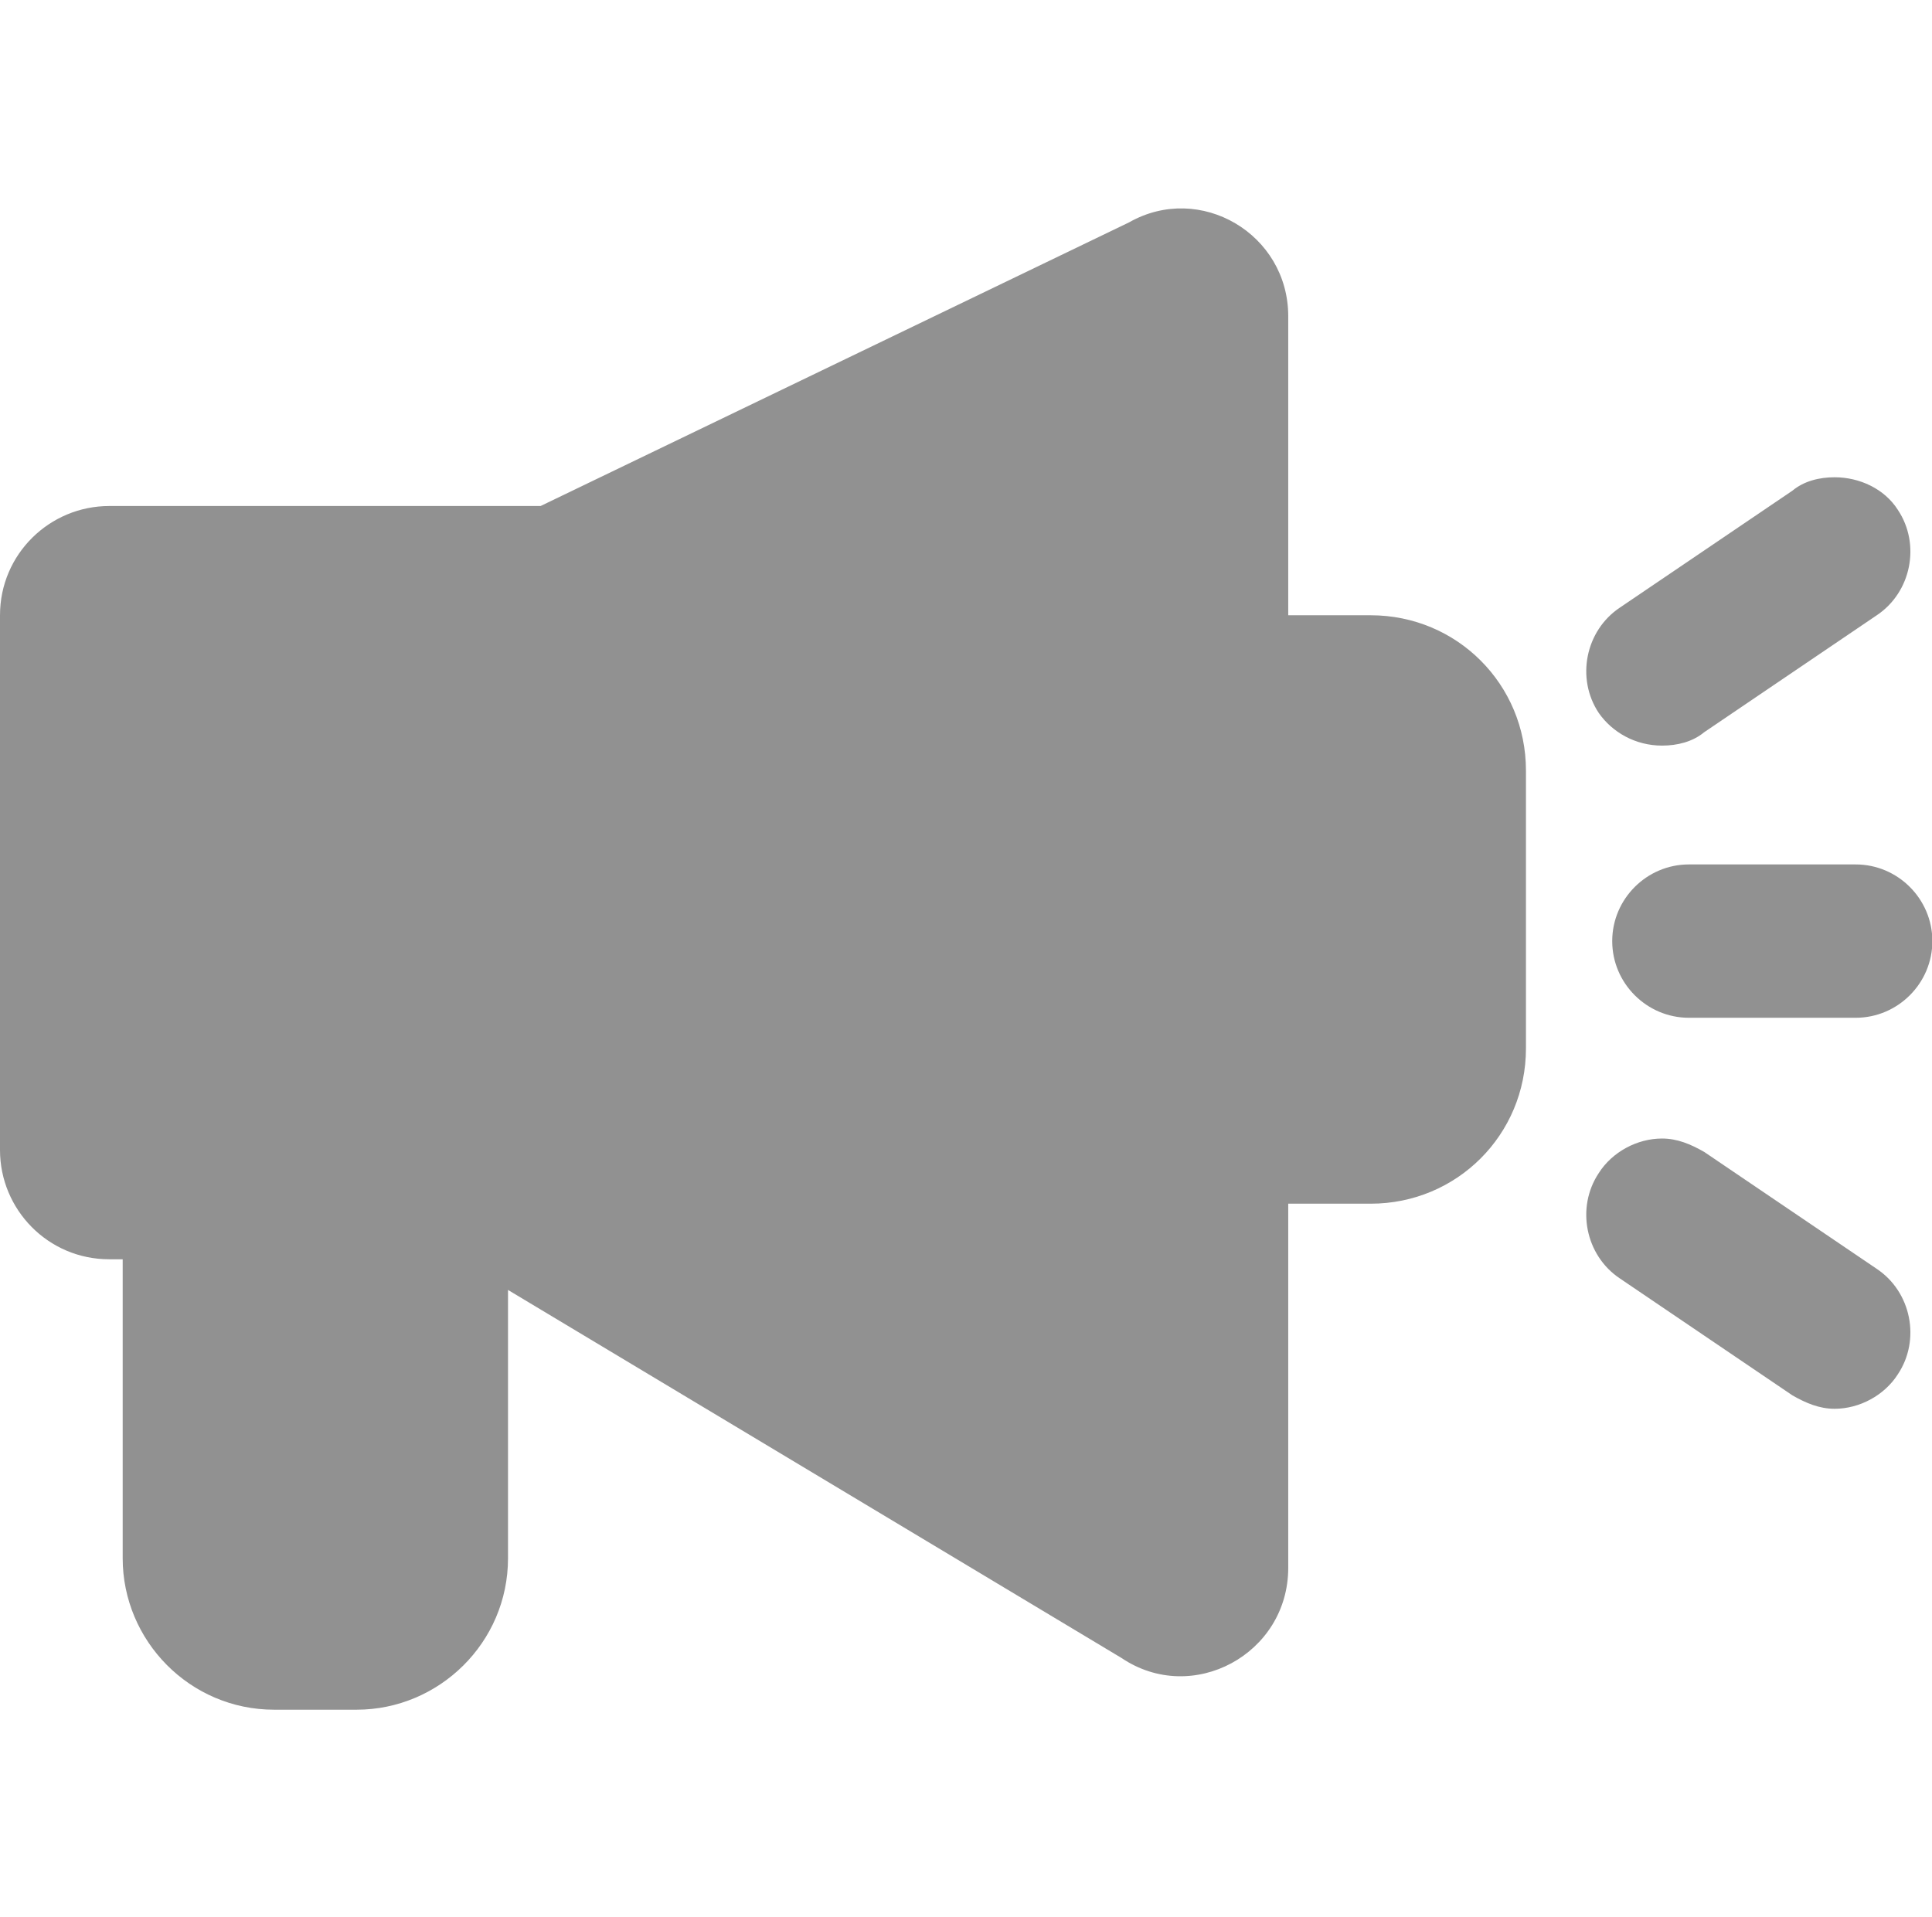 <?xml version="1.0" standalone="no"?><!DOCTYPE svg PUBLIC "-//W3C//DTD SVG 1.1//EN" "http://www.w3.org/Graphics/SVG/1.1/DTD/svg11.dtd"><svg t="1624527353045" class="icon" viewBox="0 0 1032 1024" version="1.1" xmlns="http://www.w3.org/2000/svg" p-id="5275" xmlns:xlink="http://www.w3.org/1999/xlink" width="201.562" height="200"><defs><style type="text/css"></style></defs><path d="M732.16 328.704h-44.032V168.96c0-44.032-47.104-71.68-84.992-50.176L288.768 270.336H58.368c-31.744 0-58.368 25.6-58.368 58.368V614.4c0 31.744 25.6 58.368 58.368 58.368H65.536v159.744c0 44.032 35.84 80.896 80.896 80.896h44.032c44.032 0 80.896-35.84 80.896-80.896v-143.36l327.68 196.608c37.888 25.6 89.088-2.048 89.088-48.128v-194.56h44.032c46.08 0 82.944-36.864 82.944-82.944V411.648c0-46.08-36.864-82.944-82.944-82.944zM887.808 398.336c8.192 0 16.384-2.048 22.528-7.168l92.16-62.464c18.432-12.288 23.552-37.888 11.264-56.32-7.168-11.264-20.48-17.408-33.792-17.408-8.192 0-16.384 2.048-22.528 7.168l-92.16 62.464c-18.432 12.288-23.552 37.888-11.264 56.32 7.168 10.24 19.456 17.408 33.792 17.408zM910.336 615.424c-7.168-4.096-14.336-7.168-22.528-7.168-13.312 0-26.624 7.168-33.792 18.432-12.288 18.432-7.168 44.032 11.264 56.32l92.16 62.464c7.168 4.096 14.336 7.168 22.528 7.168 13.312 0 26.624-7.168 33.792-18.432 12.288-18.432 7.168-44.032-11.264-56.32l-92.16-62.464zM991.232 461.824h-89.088c-22.528 0-40.96 18.432-40.96 40.96s18.432 40.96 40.96 40.96h89.088c22.528 0 40.96-18.432 40.96-40.96s-18.432-40.96-40.96-40.96z" p-id="5276" data-spm-anchor-id="a313x.7781069.0.i0" class="selected" fill="#919191"></path></svg>